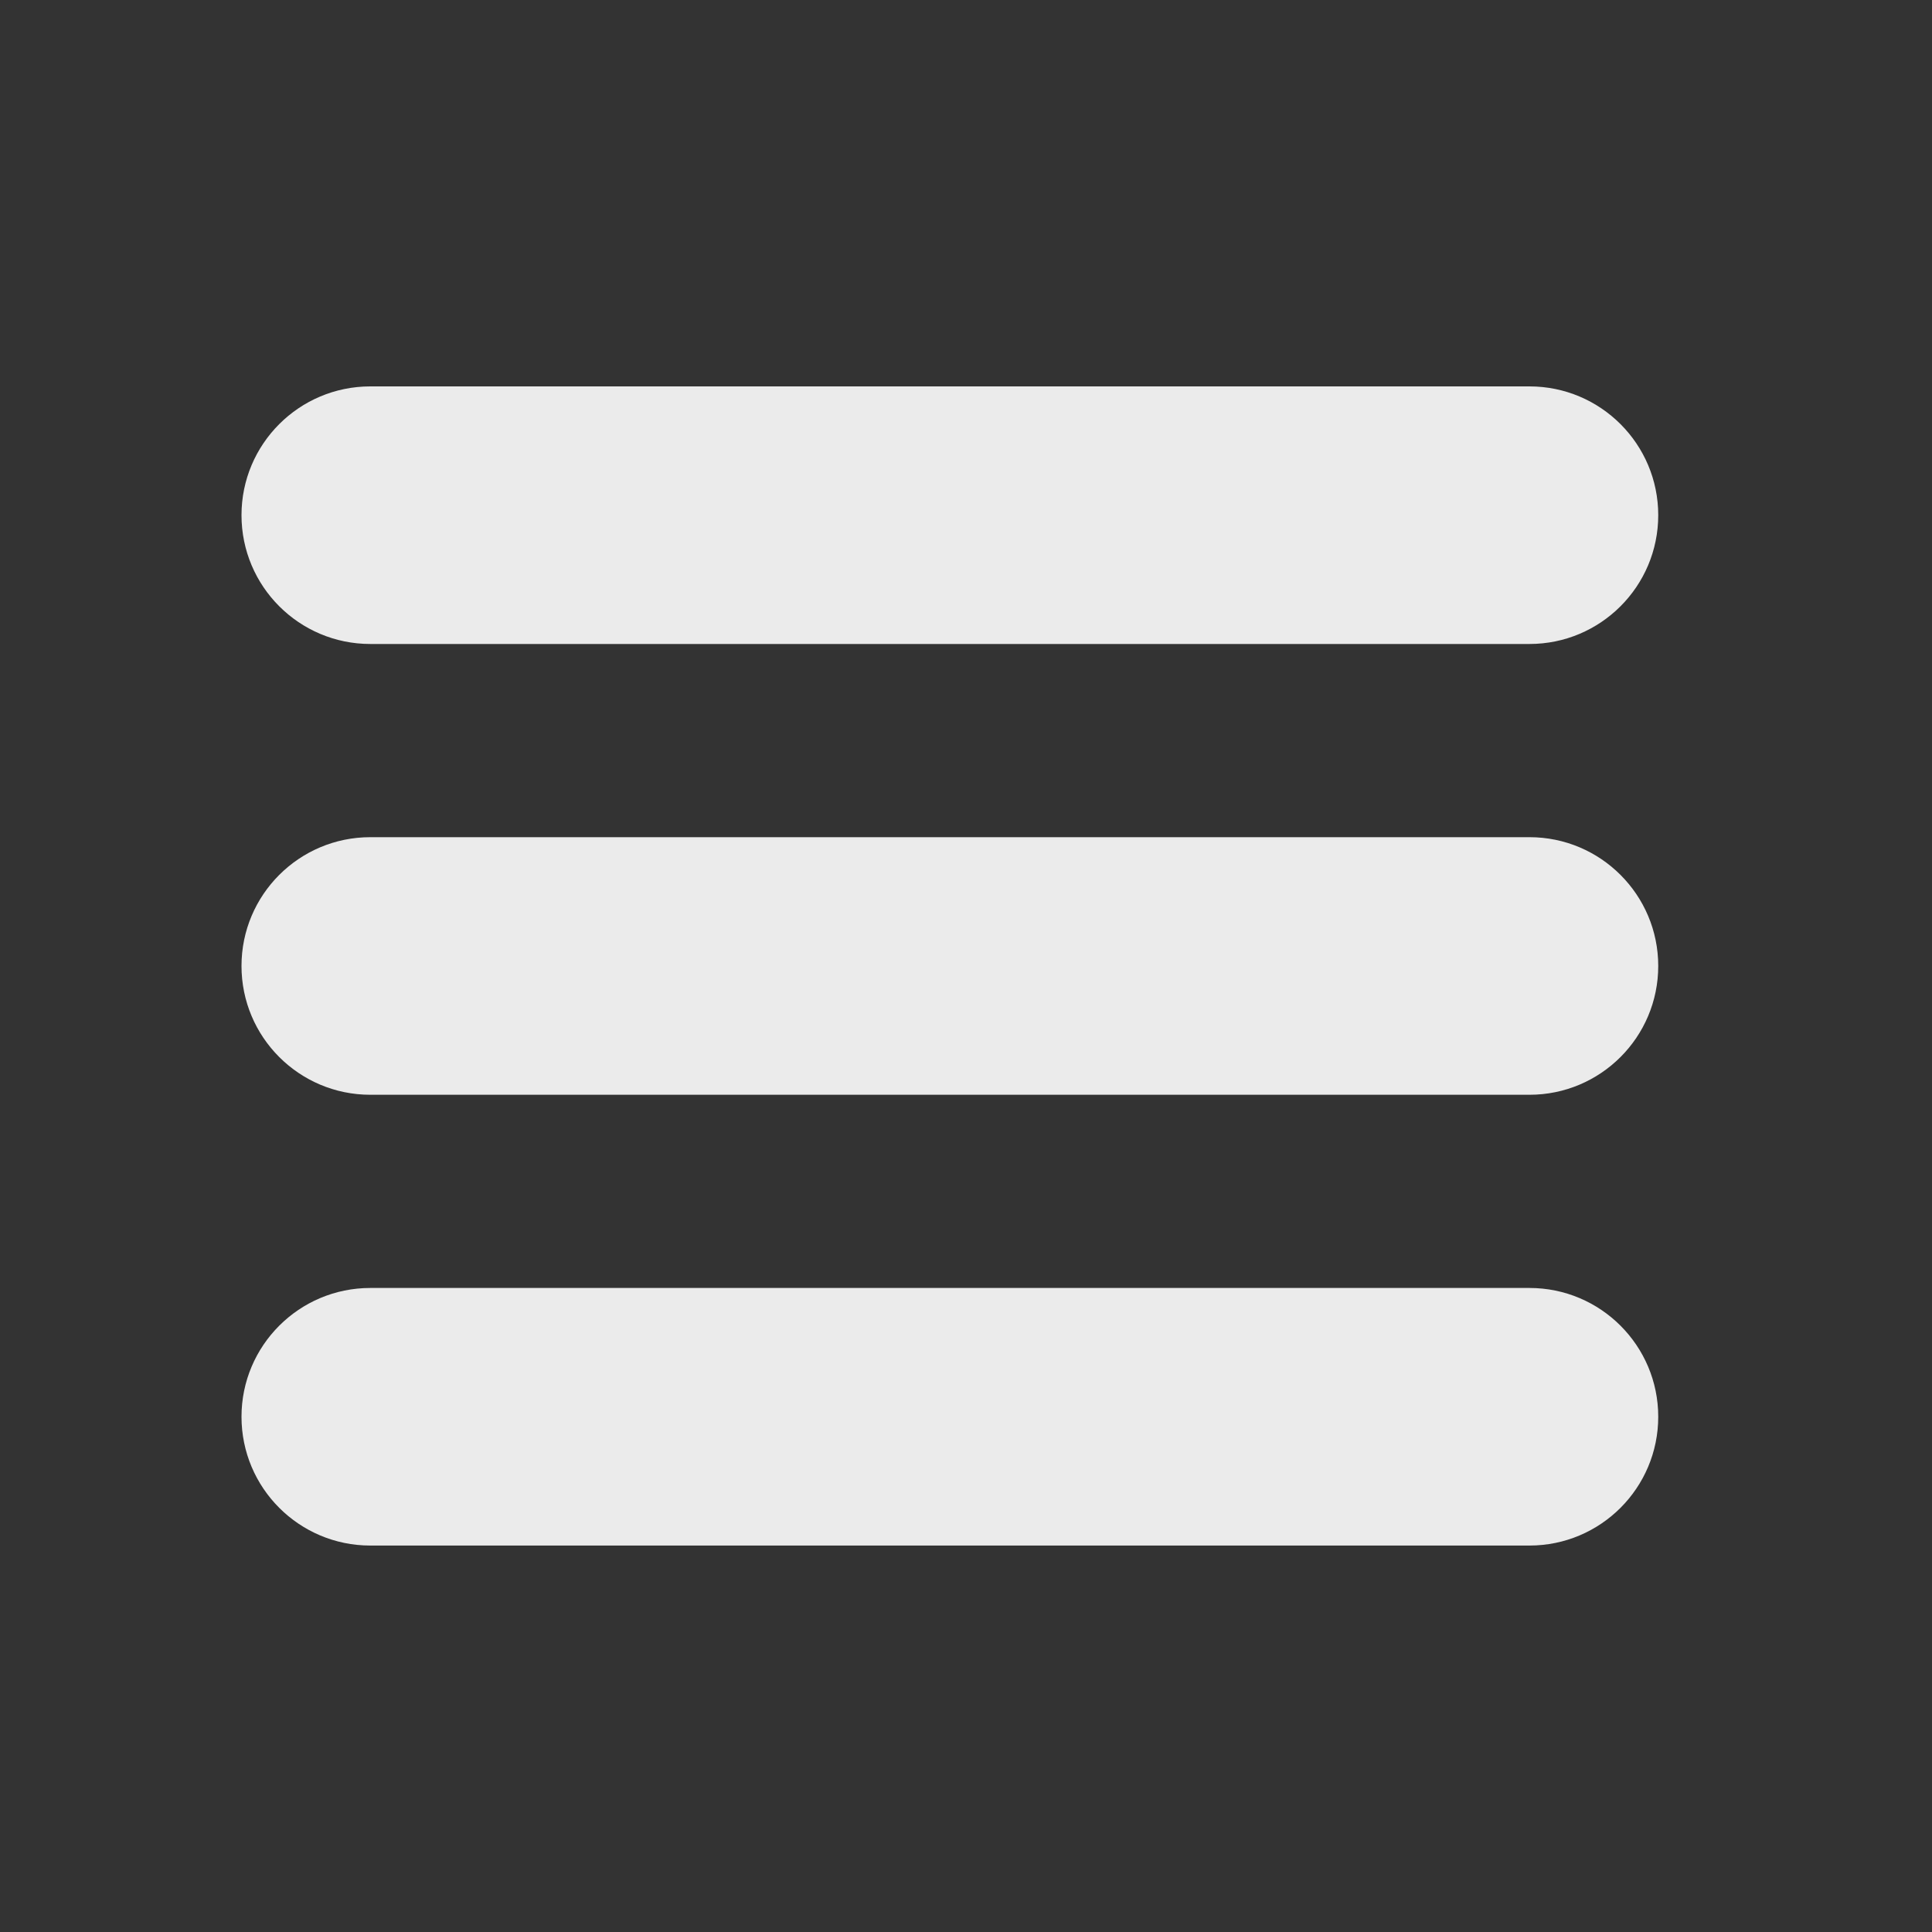 <svg width="40" height="40" viewBox="0 0 40 40" fill="none" xmlns="http://www.w3.org/2000/svg">
<rect x="0" y="0" width="40" height="40" fill="#333333" stroke="none"/>
<path d="M5 10.666C5 9.194 6.194 8 7.667 8H31.666C33.138 8 34.332 9.194 34.332 10.666C34.332 12.139 33.138 13.333 31.666 13.333H7.667C6.194 13.333 5 12.139 5 10.666Z" fill="#EBEBEB"/>
<path d="M5 19.999C5 18.527 6.194 17.333 7.667 17.333H31.666C33.138 17.333 34.332 18.527 34.332 19.999C34.332 21.472 33.138 22.666 31.666 22.666H7.667C6.194 22.666 5 21.472 5 19.999Z" fill="#EBEBEB"/>
<path d="M7.667 26.666C6.194 26.666 5 27.86 5 29.332C5 30.805 6.194 31.999 7.667 31.999H31.666C33.138 31.999 34.332 30.805 34.332 29.332C34.332 27.86 33.138 26.666 31.666 26.666H7.667Z" fill="#EBEBEB"/>
</svg>
